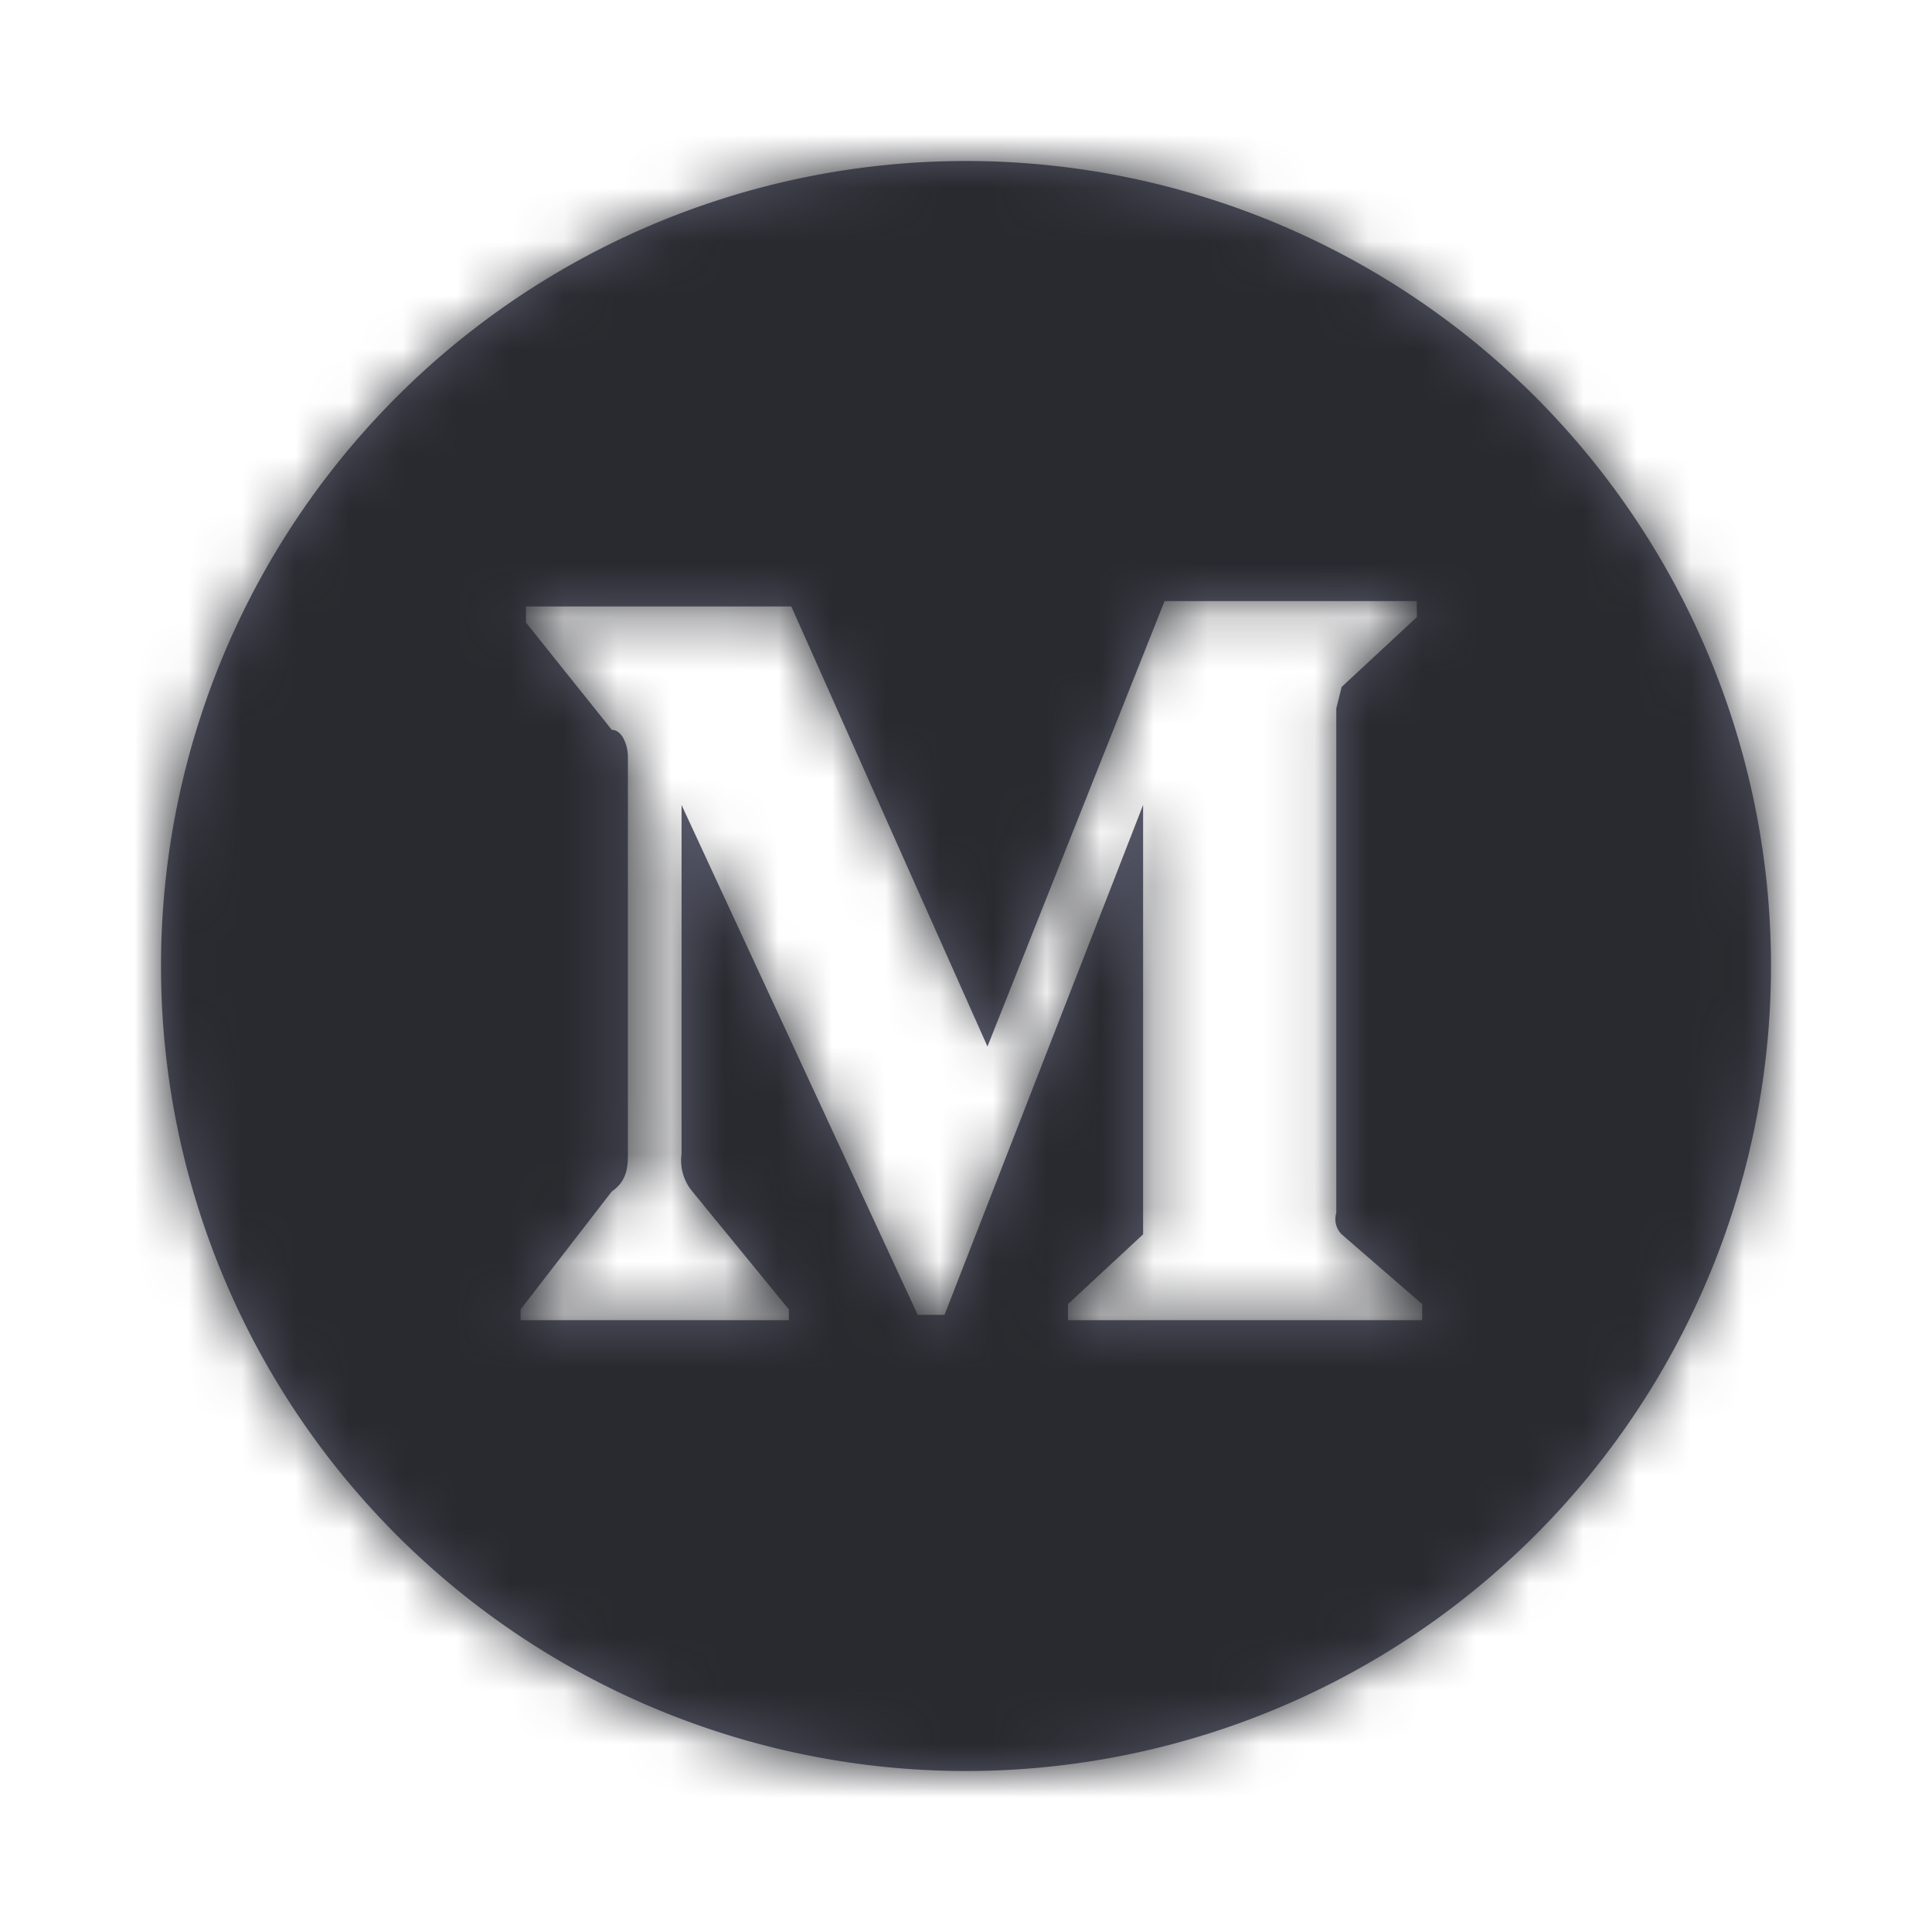 <svg xmlns="http://www.w3.org/2000/svg" xmlns:xlink="http://www.w3.org/1999/xlink" width="36" height="36"><defs><path id="a" d="M18 3a15 15 0 110 30 15 15 0 010-30zm-3.2 8.3h-5v.3l1.6 2c.2 0 .3.3.3.5v7.4c0 .2 0 .5-.3.7l-1.7 2.2v.2h5v-.2l-1.8-2.2a.9.9 0 01-.2-.7V15l4.4 9.5h.5l3.7-9.5v8l-1.4 1.3v.3h6.6v-.3L25 23a.4.4 0 01-.1-.4v-9.4l.1-.4 1.4-1.3v-.3h-4.7l-3.3 8.3-3.7-8.3z"/></defs><g fill="none" fill-rule="evenodd"><mask id="b" fill="#fff"><use xlink:href="#a"/></mask><use fill="#585A6C" fill-rule="nonzero" xlink:href="#a"/><path fill="#292A2F" d="M0 0h36v36H0z" mask="url(#b)"/></g></svg>